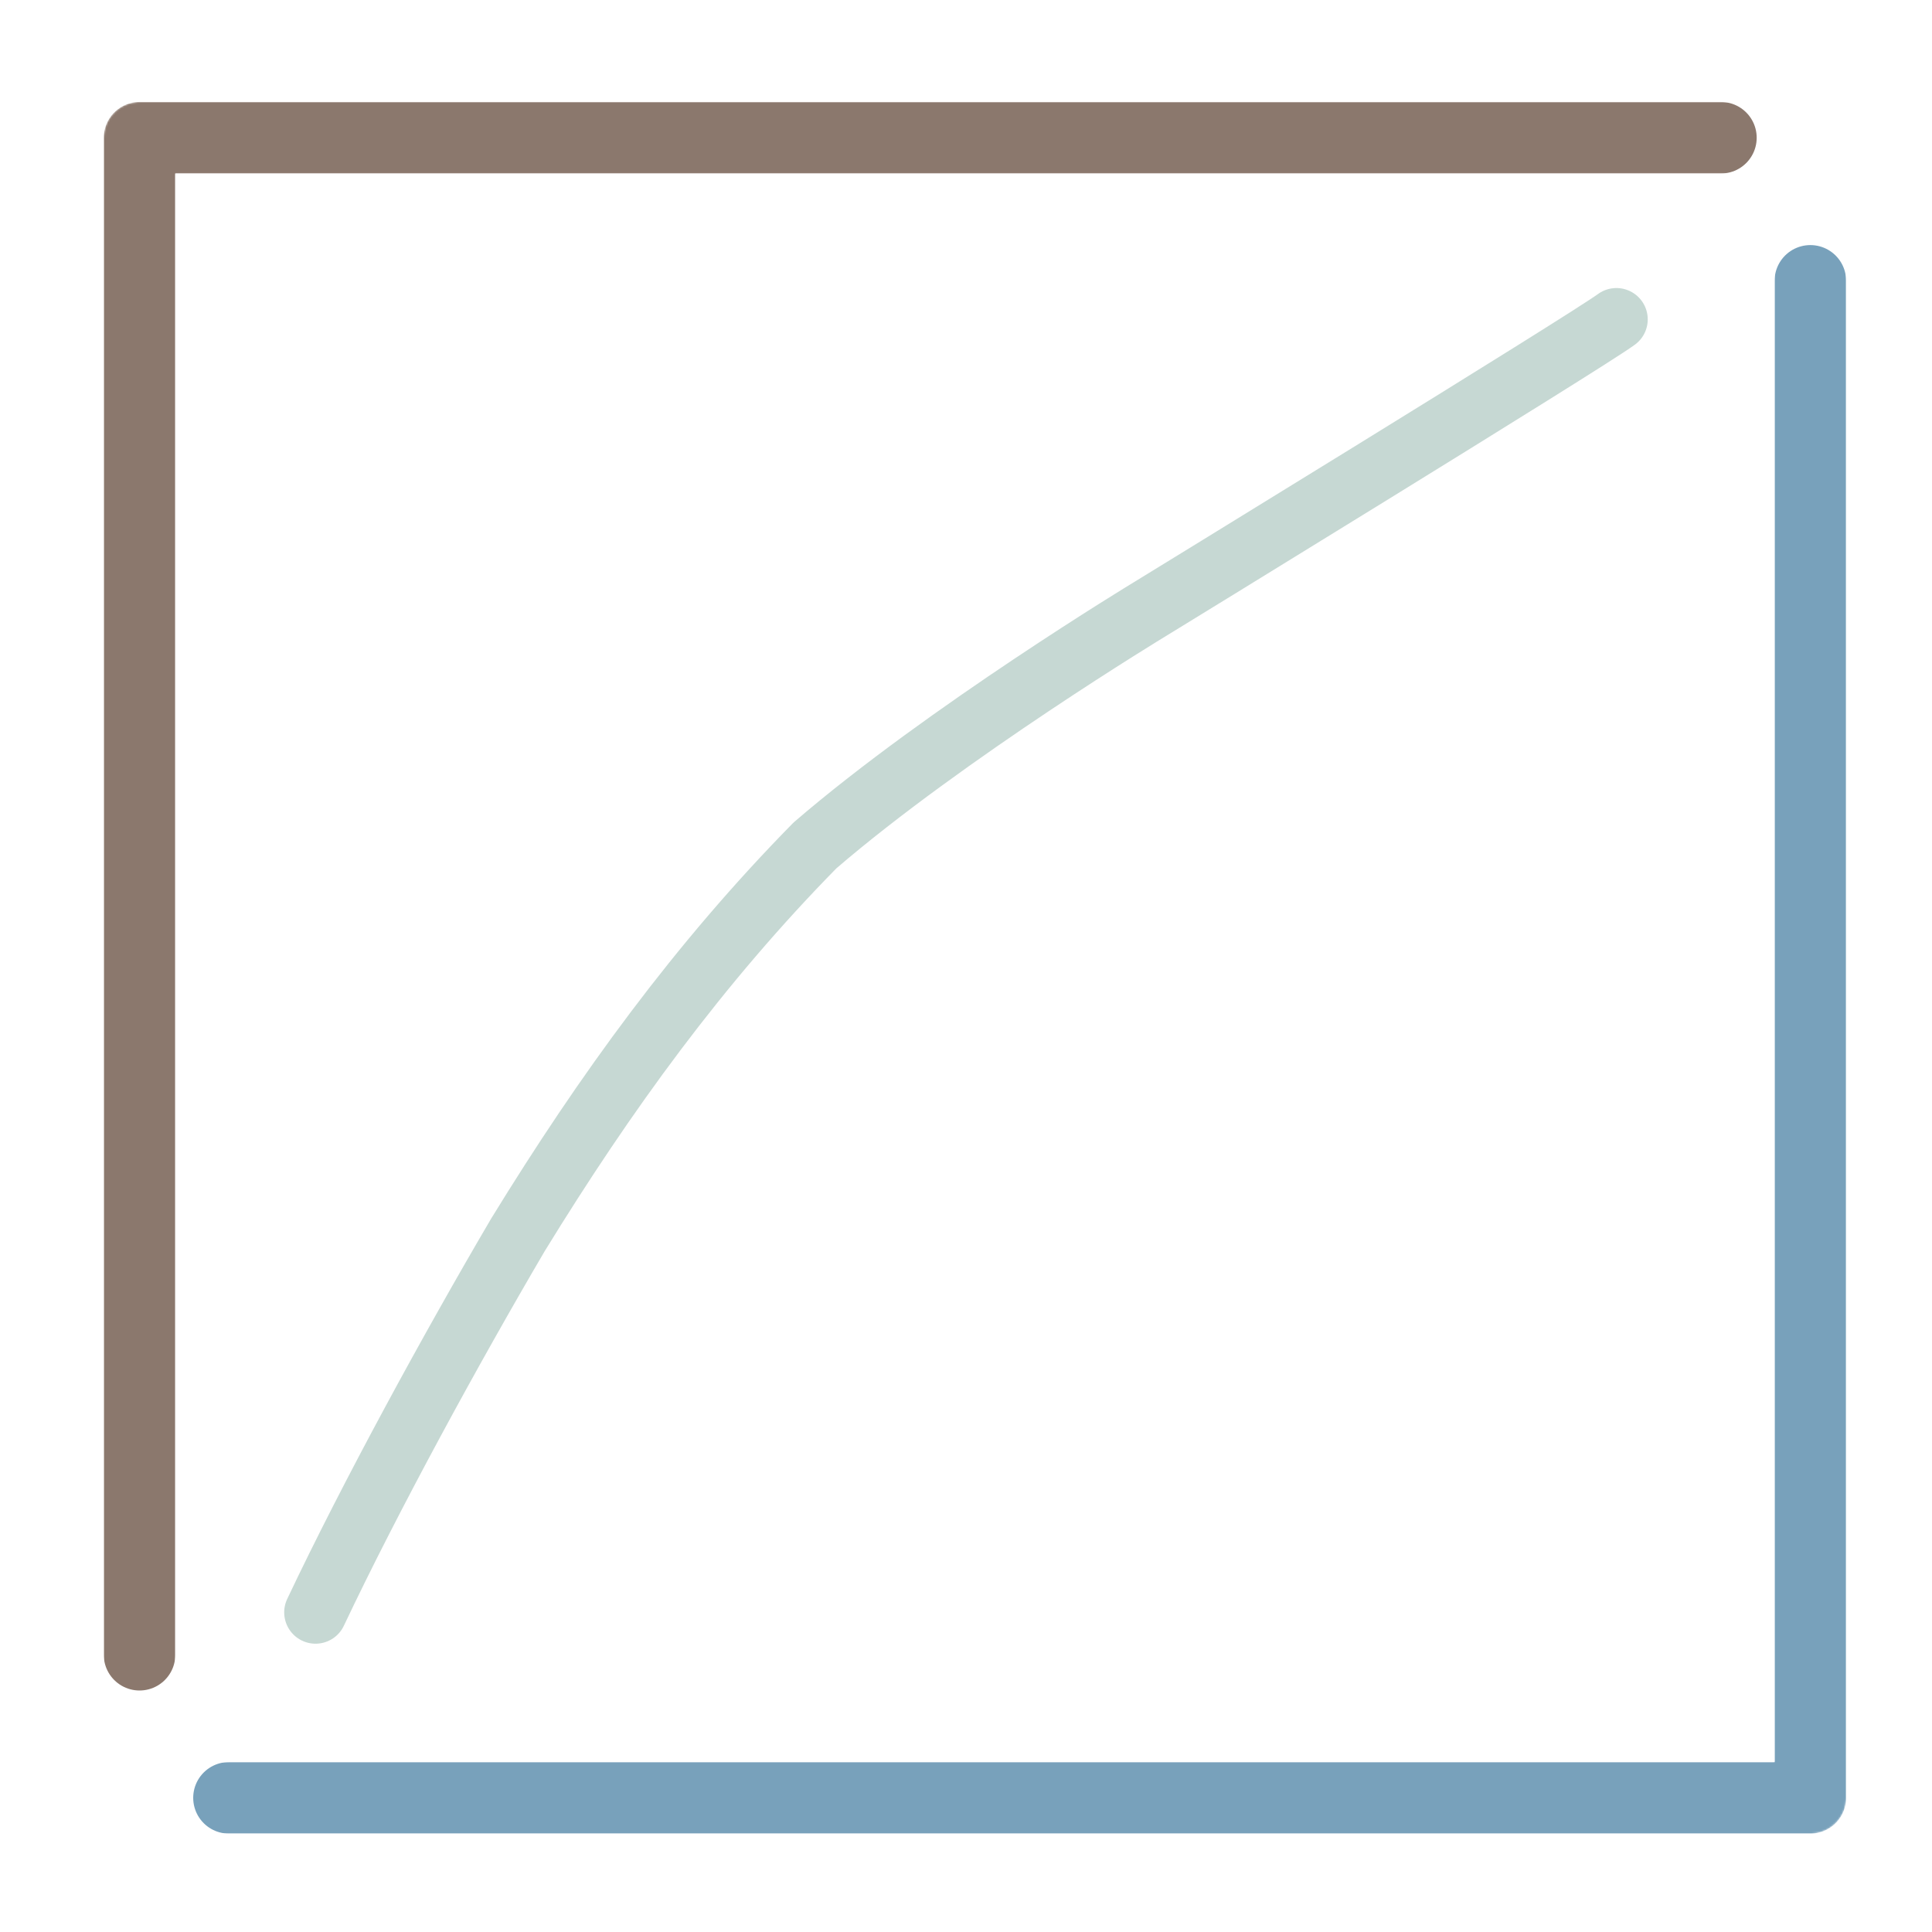 <svg xmlns="http://www.w3.org/2000/svg" xmlns:xlink="http://www.w3.org/1999/xlink" viewBox="0 0 1080 1080"><defs><style>.cls-1{fill:url(#linear-gradient);}.cls-2,.cls-4,.cls-6,.cls-7{fill:none;stroke-linecap:round;stroke-linejoin:round;}.cls-2,.cls-4,.cls-6{stroke-width:40px;}.cls-2{stroke:url(#linear-gradient-2);}.cls-3{mask:url(#mask);}.cls-4{stroke:#78a1bb;}.cls-5{mask:url(#mask-2);}.cls-6{stroke:#8b786d;}.cls-7{stroke:#c6d8d3;stroke-width:35.03px;}</style><linearGradient id="linear-gradient" x1="72.86" y1="53.86" x2="583.14" y2="564.14" gradientTransform="translate(1090 1082) rotate(180)" gradientUnits="userSpaceOnUse"><stop offset="0" stop-color="#fff"/><stop offset="0.08" stop-color="#fafafa"/><stop offset="0.17" stop-color="#ececec"/><stop offset="0.26" stop-color="#d4d4d4"/><stop offset="0.37" stop-color="#b3b3b3"/><stop offset="0.47" stop-color="#888"/><stop offset="0.58" stop-color="#545454"/><stop offset="0.69" stop-color="#181818"/><stop offset="0.73"/></linearGradient><linearGradient id="linear-gradient-2" x1="72.86" y1="53.86" x2="583.14" y2="564.14" gradientTransform="matrix(1, 0, 0, 1, 0, 0)" xlink:href="#linear-gradient"/><mask id="mask" x="28" y="57" width="1004" height="968" maskUnits="userSpaceOnUse"><path class="cls-1" d="M1012,57a20,20,0,0,1,20,20v928a20,20,0,0,1-20,20H48a20,20,0,0,1,0-40H992V77A20,20,0,0,1,1012,57Z"/></mask><mask id="mask-2" x="58" y="57" width="1004" height="968" maskUnits="userSpaceOnUse"><polyline class="cls-2" points="1042 77 78 77 78 1005"/></mask></defs><title>Coast</title><g id="Layer_2" data-name="Layer 2"><g class="cls-3"><polyline class="cls-4" points="128 1005 1012 1005 1012 157"/></g><g class="cls-5"><polyline class="cls-6" points="962 77 78 77 78 925"/></g></g><g id="Coast"><path class="cls-7" d="M903.58,178.53c-17,12.56-260.91,162.06-260.91,162.06s-113.94,69-187.09,132c-64.95,66.07-117.19,138.1-166,217.62-37.18,63.32-82.34,145.92-113.2,211.11"/></g></svg>